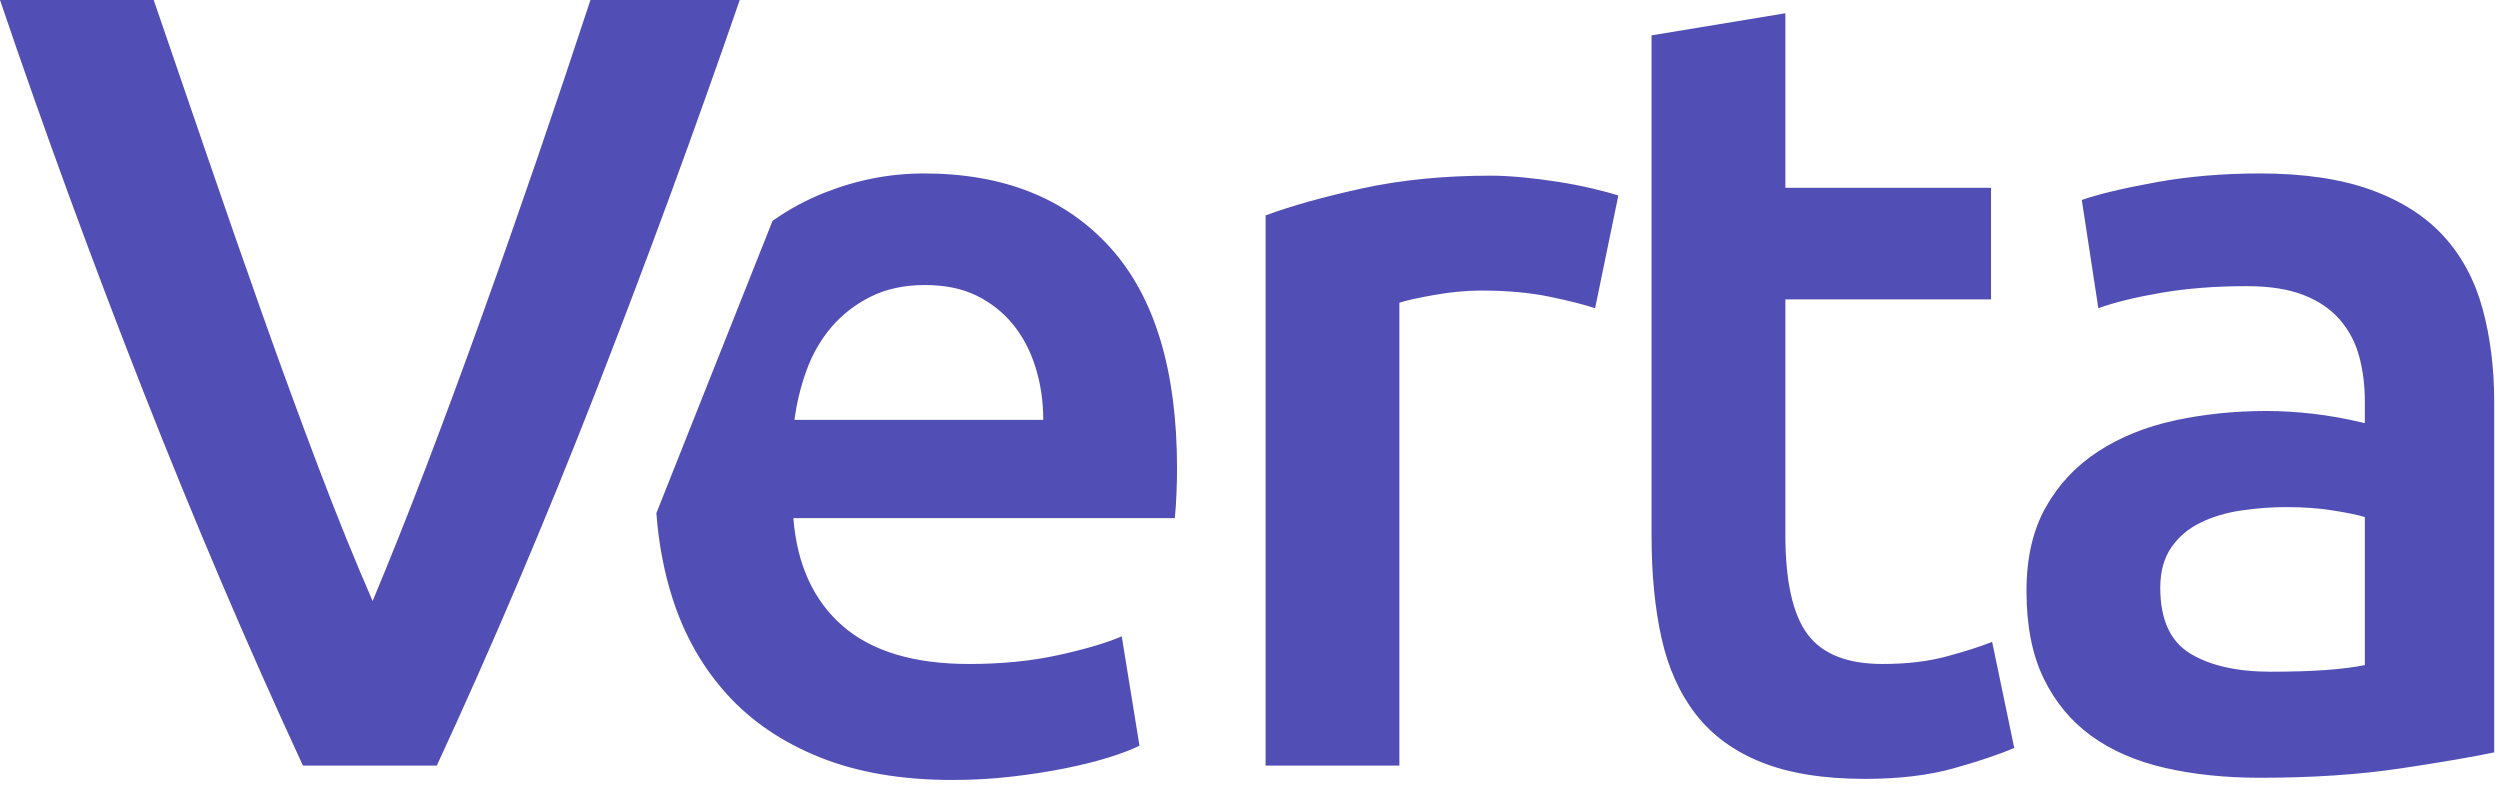 <?xml version="1.0" encoding="UTF-8"?>
<svg width="76px" height="24px" viewBox="0 0 76 24" version="1.1" xmlns="http://www.w3.org/2000/svg" xmlns:xlink="http://www.w3.org/1999/xlink">
    <title>verta-logo-purple</title>
    <g id="Symbols" stroke="none" stroke-width="1" fill="none" fill-rule="evenodd">
        <g id="verta-logo-purple" fill="#514EB5">
            <path d="M28.085,5.273 C30.505,5.273 32.393,6.023 33.749,7.523 C35.104,9.023 35.782,11.262 35.782,14.24 C35.782,14.464 35.777,14.716 35.765,14.996 C35.754,15.276 35.738,15.528 35.715,15.752 L24.118,15.752 C24.23,17.162 24.729,18.254 25.614,19.026 C26.499,19.799 27.782,20.185 29.463,20.185 C30.449,20.185 31.351,20.095 32.169,19.916 C32.987,19.737 33.631,19.547 34.101,19.345 L34.64,22.67 C34.415,22.782 34.107,22.9 33.715,23.023 C33.323,23.146 32.875,23.258 32.37,23.359 C31.866,23.46 31.323,23.544 30.74,23.611 C30.158,23.678 29.564,23.711 28.959,23.711 C27.412,23.711 26.068,23.482 24.925,23.023 C23.782,22.564 22.841,21.926 22.101,21.108 C21.362,20.291 20.813,19.328 20.454,18.22 C20.19,17.404 20.023,16.529 19.954,15.598 L23.485,6.715 C23.973,6.368 24.498,6.084 25.059,5.861 C26.045,5.469 27.054,5.273 28.085,5.273 Z M54.275,0.403 L54.275,5.71 L60.527,5.71 L60.527,9.102 L54.275,9.102 L54.275,16.255 C54.275,17.666 54.499,18.674 54.947,19.278 C55.395,19.883 56.157,20.185 57.233,20.185 C57.972,20.185 58.628,20.106 59.199,19.95 C59.771,19.793 60.224,19.648 60.561,19.513 L61.233,22.737 C60.762,22.939 60.146,23.146 59.384,23.359 C58.622,23.571 57.726,23.678 56.695,23.678 C55.44,23.678 54.392,23.51 53.552,23.174 C52.712,22.838 52.045,22.351 51.552,21.713 C51.059,21.075 50.711,20.302 50.51,19.396 C50.308,18.489 50.207,17.453 50.207,16.289 L50.207,1.075 L54.275,0.403 Z M68.698,5.273 C70.042,5.273 71.174,5.441 72.093,5.777 C73.011,6.113 73.745,6.583 74.294,7.187 C74.843,7.792 75.235,8.525 75.471,9.387 C75.706,10.249 75.824,11.195 75.824,12.225 L75.824,22.872 C75.196,23.006 74.249,23.168 72.983,23.359 C71.717,23.549 70.289,23.644 68.698,23.644 C67.644,23.644 66.681,23.543 65.807,23.342 C64.933,23.14 64.188,22.816 63.571,22.368 C62.955,21.92 62.473,21.338 62.126,20.621 C61.779,19.905 61.605,19.021 61.605,17.968 C61.605,16.961 61.801,16.11 62.193,15.416 C62.585,14.722 63.117,14.156 63.79,13.72 C64.462,13.283 65.241,12.97 66.126,12.779 C67.011,12.589 67.936,12.494 68.899,12.494 C69.347,12.494 69.818,12.522 70.311,12.578 C70.804,12.634 71.331,12.729 71.891,12.863 L71.891,12.192 C71.891,11.721 71.835,11.273 71.723,10.848 C71.611,10.423 71.415,10.048 71.135,9.723 C70.854,9.398 70.485,9.146 70.025,8.967 C69.566,8.788 68.989,8.699 68.294,8.699 C67.353,8.699 66.49,8.766 65.706,8.9 C64.922,9.035 64.283,9.191 63.79,9.37 L63.286,6.079 C63.801,5.9 64.552,5.721 65.538,5.542 C66.524,5.362 67.577,5.273 68.698,5.273 Z M45.331,5.34 C45.6,5.34 45.914,5.357 46.272,5.39 C46.631,5.424 46.989,5.469 47.348,5.525 C47.706,5.581 48.054,5.648 48.39,5.726 C48.726,5.805 48.995,5.878 49.197,5.945 L48.491,9.37 C48.155,9.258 47.69,9.141 47.096,9.018 C46.502,8.895 45.813,8.833 45.029,8.833 C44.58,8.833 44.104,8.878 43.6,8.967 C43.096,9.057 42.743,9.135 42.541,9.203 L42.541,23.275 L38.474,23.275 L38.474,6.549 C39.258,6.258 40.238,5.984 41.415,5.726 C42.592,5.469 43.897,5.34 45.331,5.34 Z M4.673,0 C5.21,1.567 5.759,3.168 6.32,4.803 C6.88,6.437 7.44,8.044 8,9.622 C8.561,11.201 9.121,12.729 9.681,14.207 C10.241,15.684 10.79,17.039 11.328,18.271 C11.843,17.039 12.381,15.69 12.942,14.224 C13.502,12.757 14.068,11.229 14.639,9.639 C15.211,8.049 15.776,6.437 16.337,4.803 C16.897,3.168 17.435,1.567 17.95,0 L22.488,0 C21.121,3.963 19.664,7.926 18.118,11.889 C16.572,15.852 14.958,19.647 13.278,23.275 L9.21,23.275 C7.53,19.647 5.911,15.852 4.353,11.889 C2.796,7.926 1.345,3.963 0,0 L4.673,0 Z M69.504,15.416 C69.056,15.416 68.602,15.449 68.143,15.517 C67.684,15.584 67.269,15.707 66.899,15.886 C66.529,16.065 66.233,16.317 66.008,16.642 C65.784,16.966 65.672,17.375 65.672,17.867 C65.672,18.83 65.975,19.496 66.58,19.866 C67.185,20.235 68.003,20.42 69.034,20.42 C70.289,20.42 71.241,20.353 71.891,20.218 L71.891,15.718 C71.667,15.651 71.342,15.584 70.916,15.517 C70.49,15.449 70.02,15.416 69.504,15.416 Z M28.118,8.665 C27.491,8.665 26.942,8.783 26.471,9.018 C26.001,9.253 25.603,9.561 25.278,9.941 C24.953,10.322 24.701,10.759 24.521,11.251 C24.342,11.744 24.219,12.247 24.152,12.763 L31.715,12.763 C31.715,12.203 31.637,11.671 31.48,11.167 C31.323,10.663 31.093,10.227 30.791,9.857 C30.488,9.488 30.118,9.197 29.681,8.984 C29.244,8.771 28.723,8.665 28.118,8.665 Z"></path>
        </g>
    </g>
</svg>